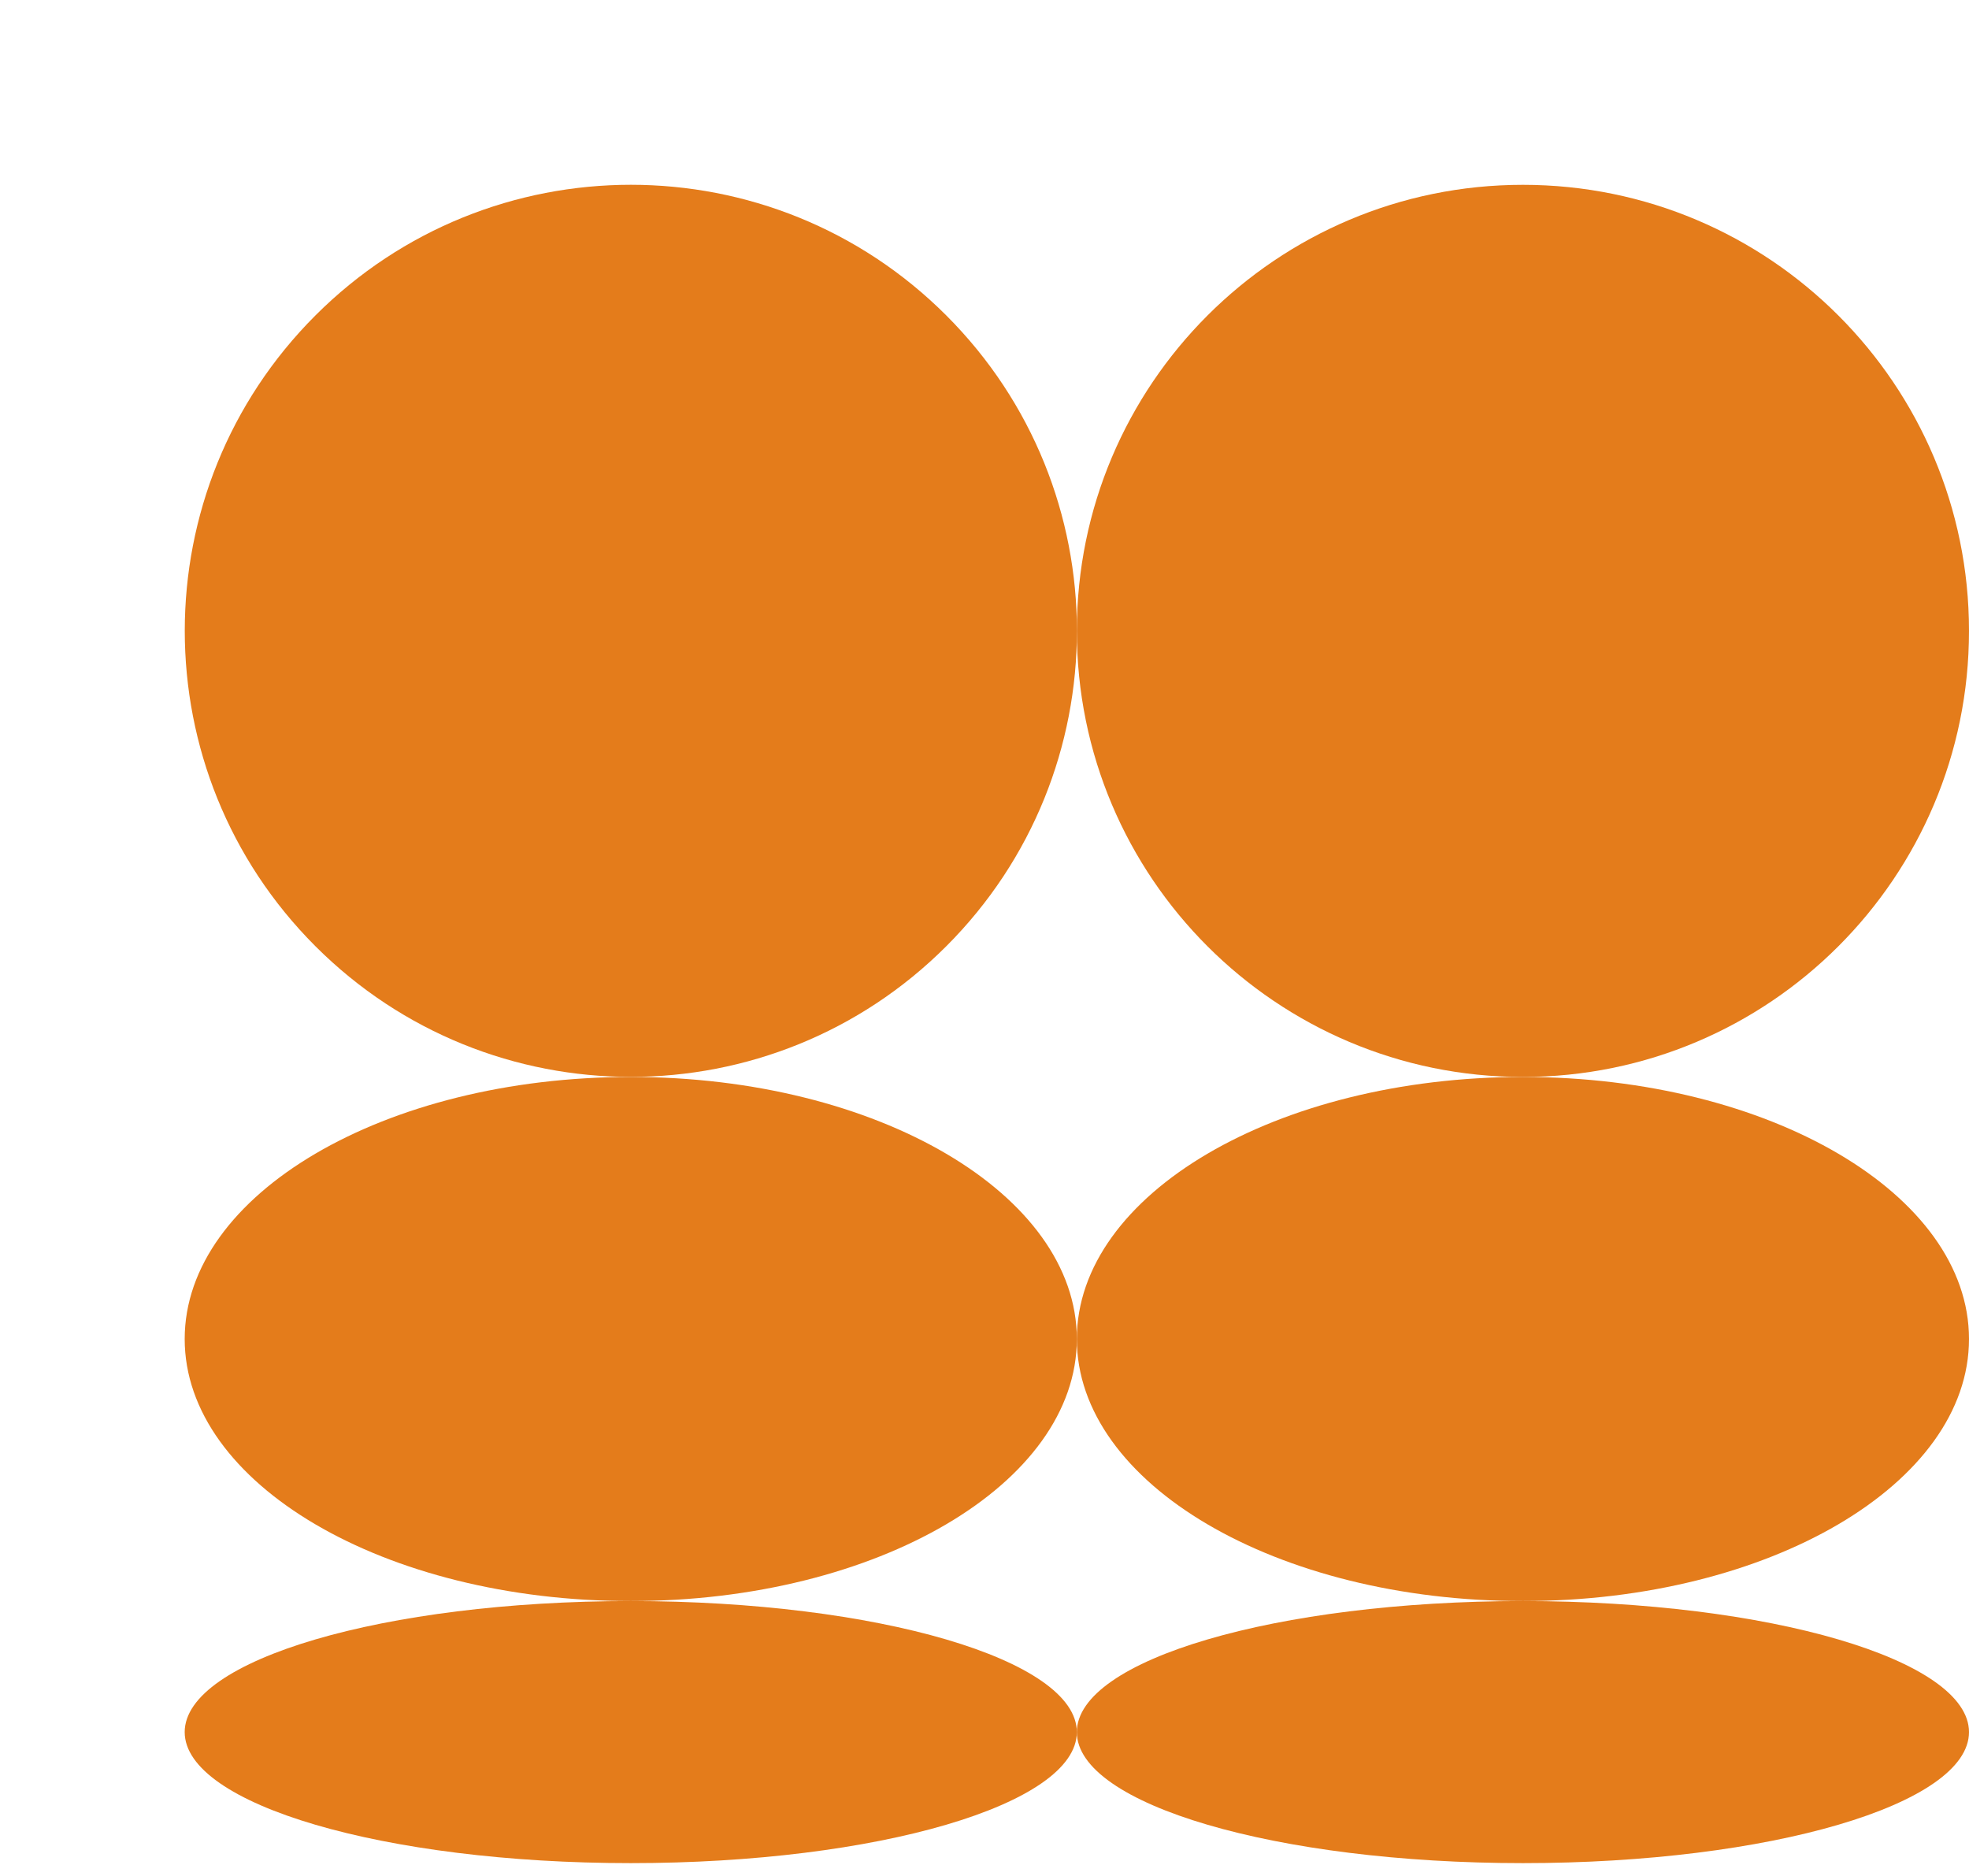 <svg width="85" height="81" viewBox="0 0 85 81" fill="none" xmlns="http://www.w3.org/2000/svg">
<g id="Brutalist 03">
<path id="Vector" d="M40.85 40.85C48.37 33.33 48.37 21.137 40.85 13.617C33.33 6.097 21.137 6.097 13.617 13.617C6.096 21.137 6.096 33.33 13.617 40.85C21.137 48.37 33.33 48.37 40.85 40.85Z" fill="#E47C1B"/>
<path id="Vector_2" d="M65.743 46.493C76.379 46.493 85 37.871 85 27.236C85 16.601 76.379 7.979 65.743 7.979C55.108 7.979 46.486 16.601 46.486 27.236C46.486 37.871 55.108 46.493 65.743 46.493Z" fill="#E47C1B"/>
<path id="Vector_3" d="M27.23 69.119C37.865 69.119 46.486 64.054 46.486 57.806C46.486 51.558 37.865 46.493 27.23 46.493C16.594 46.493 7.973 51.558 7.973 57.806C7.973 64.054 16.594 69.119 27.23 69.119Z" fill="#E47C1B"/>
<path id="Vector_4" d="M65.743 69.119C76.379 69.119 85 64.054 85 57.806C85 51.558 76.379 46.493 65.743 46.493C55.108 46.493 46.486 51.558 46.486 57.806C46.486 64.054 55.108 69.119 65.743 69.119Z" fill="#E47C1B"/>
<path id="Vector_5" d="M27.23 80.432C37.865 80.432 46.486 77.9 46.486 74.776C46.486 71.652 37.865 69.119 27.23 69.119C16.594 69.119 7.973 71.652 7.973 74.776C7.973 77.9 16.594 80.432 27.23 80.432Z" fill="#E47C1B"/>
<path id="Vector_6" d="M65.743 80.432C76.379 80.432 85 77.9 85 74.776C85 71.652 76.379 69.119 65.743 69.119C55.108 69.119 46.486 71.652 46.486 74.776C46.486 77.9 55.108 80.432 65.743 80.432Z" fill="#E47C1B"/>
</g>
</svg>

